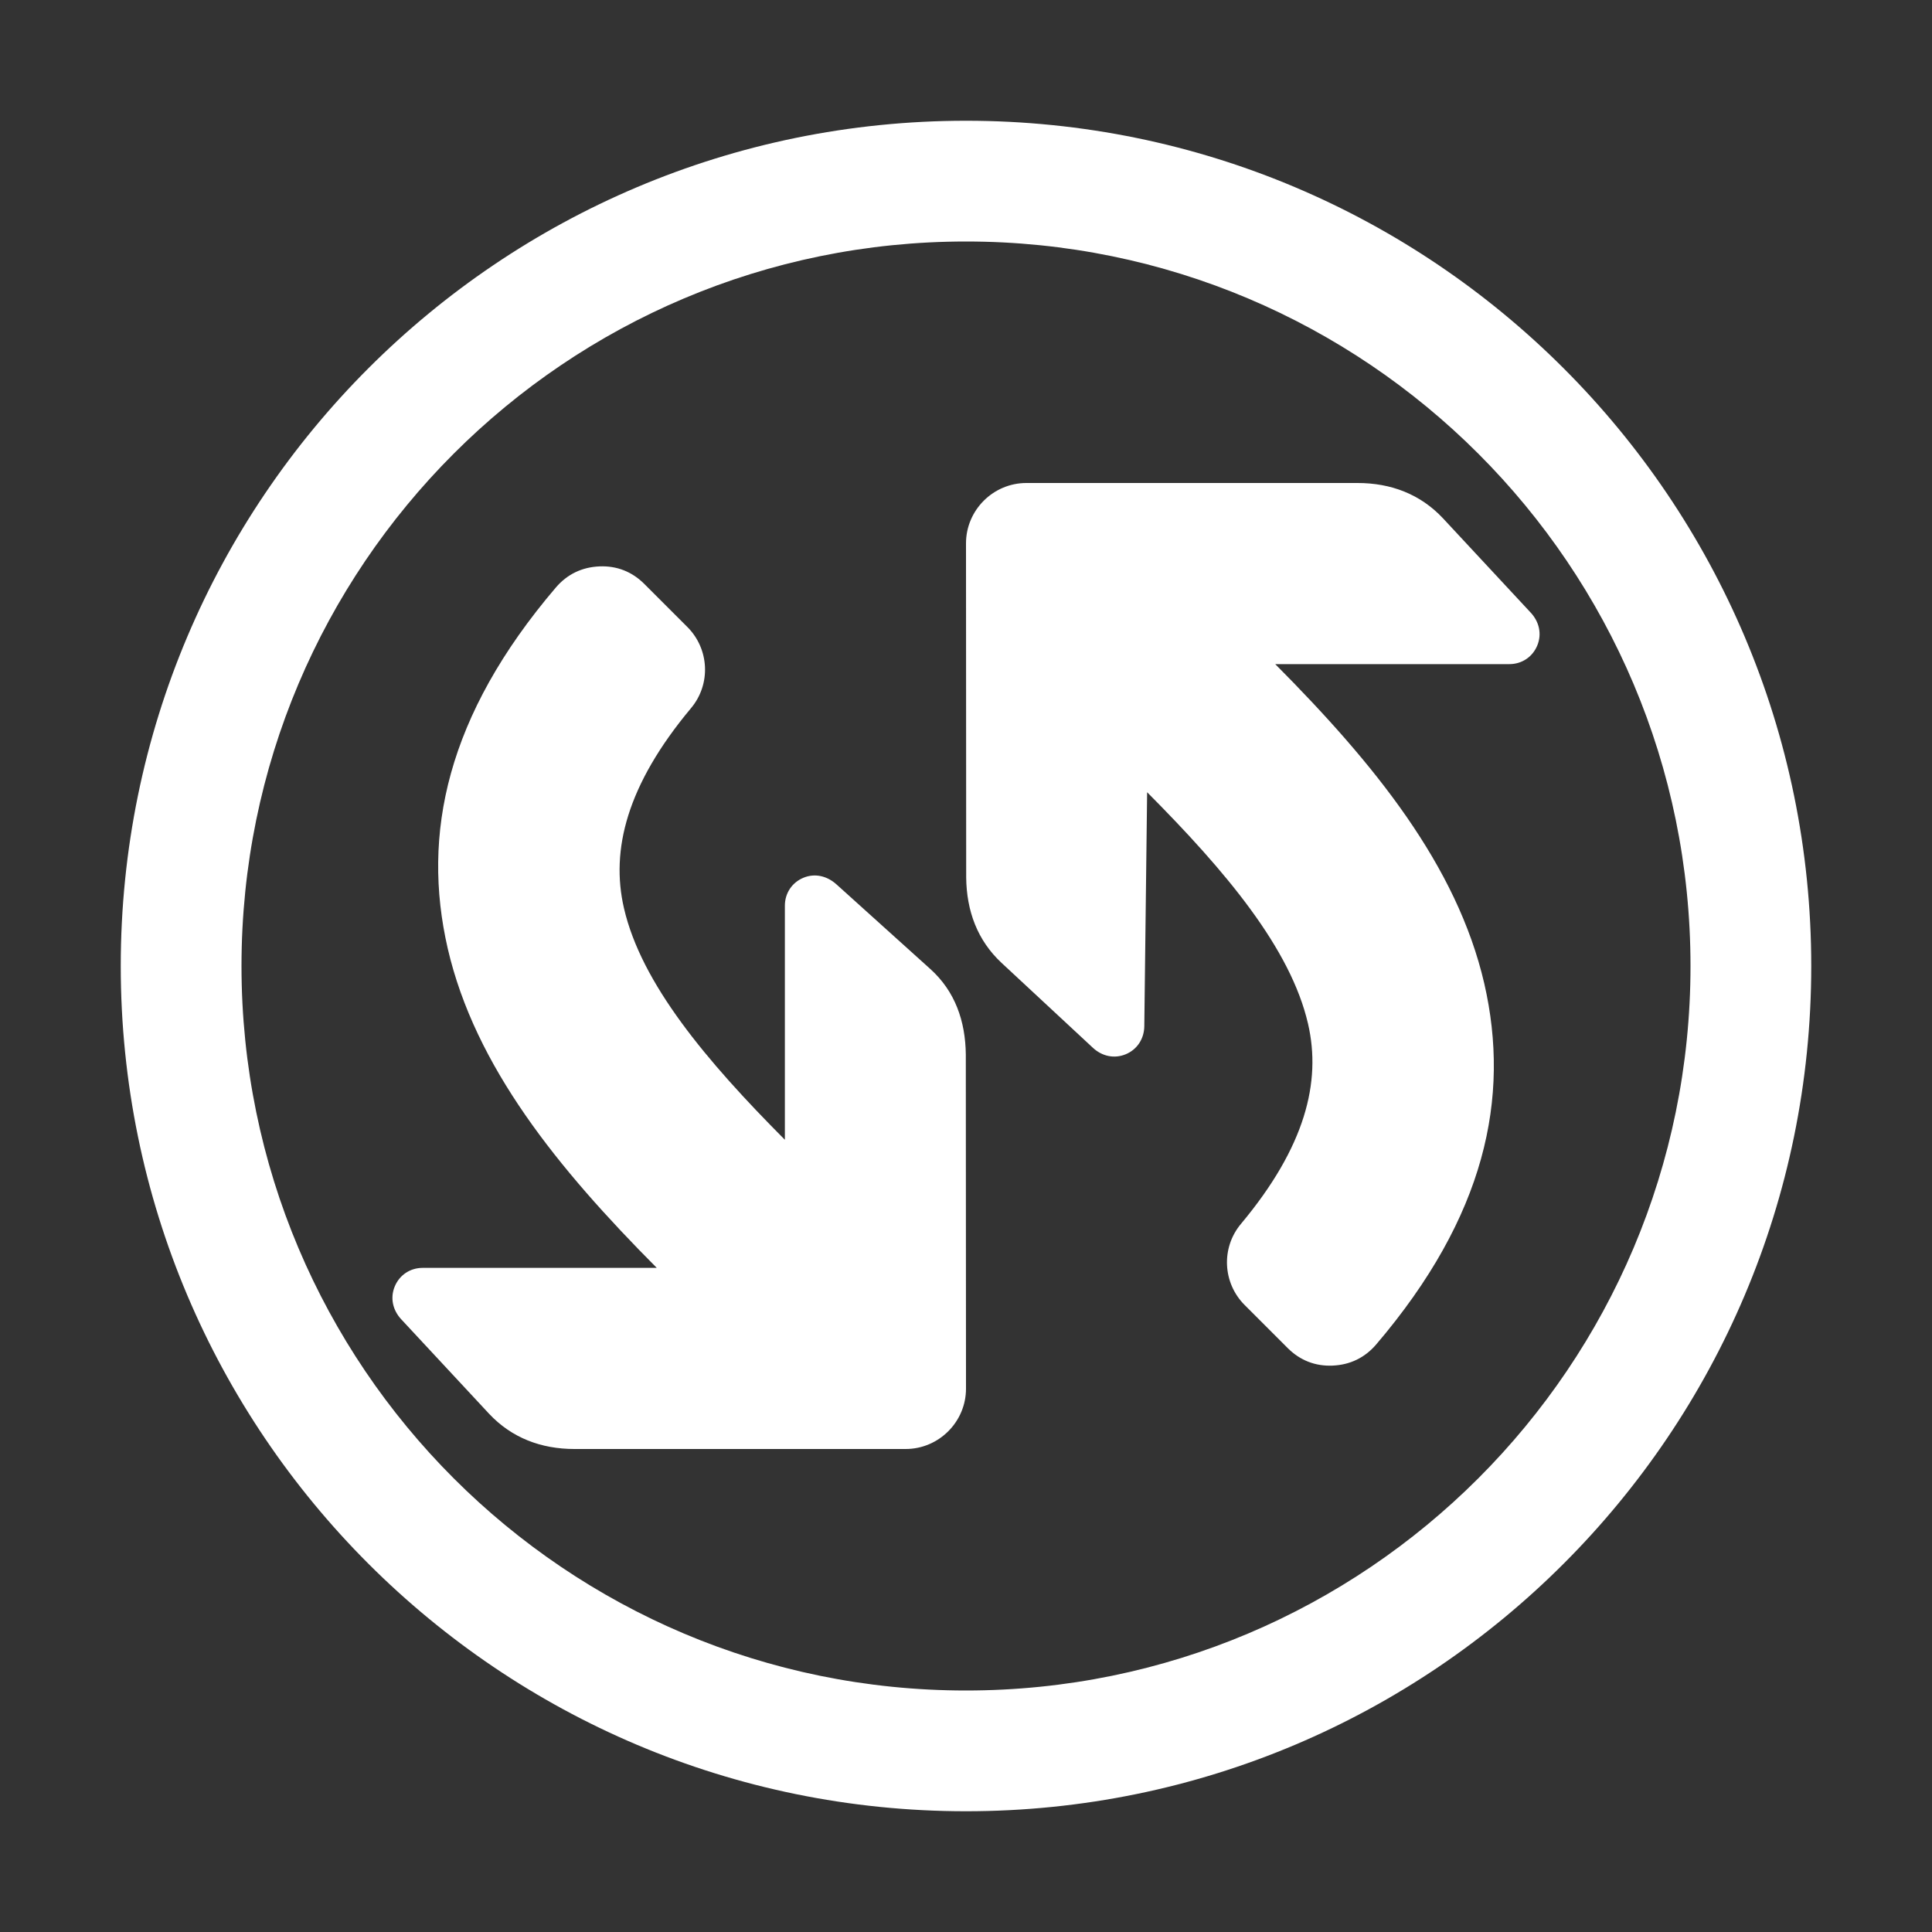 <?xml version="1.0" encoding="UTF-8"?>
<!DOCTYPE svg PUBLIC "-//W3C//DTD SVG 1.1//EN" "http://www.w3.org/Graphics/SVG/1.1/DTD/svg11.dtd">
<svg xmlns="http://www.w3.org/2000/svg" xml:space="preserve" width="1024px" height="1024px" shape-rendering="geometricPrecision" text-rendering="geometricPrecision" image-rendering="optimizeQuality" fill-rule="nonzero" clip-rule="evenodd" viewBox="0 0 10240 10240" xmlns:xlink="http://www.w3.org/1999/xlink">
	<rect x="0" y="0" width="10240" height="10240" fill="#333333" stroke="none"/>
	<title>nav_refresh icon</title>
	<desc>nav_refresh icon from the IconExperience.com O-Collection. Copyright by INCORS GmbH (www.incors.com).</desc>
	<path id="curve2" fill="#FFFFFF" d="M6759 3520l1241 0c66,0 123,-38 148,-99 25,-61 10,-126 -35,-174l-465 -500c-120,-128 -276,-187 -453,-187l-1755 0c-176,0 -320,144 -320,320l1 1771c2,177 59,333 188,453l483 449c48,45 113,60 174,35 61,-25 98,-82 99,-148l15 -1241c417,419 761,828 853,1228 71,308 -15,652 -355,1059 -107,127 -98,314 19,431l228 228c65,65 146,97 238,93 93,-4 171,-42 231,-112 579,-679 712,-1308 573,-1913 -145,-626 -583,-1165 -1108,-1693z"/>
	<path id="curve1" fill="#FFFFFF" d="M3481 6720l-1241 0c-66,0 -123,38 -148,99 -25,61 -10,126 35,174l465 500c120,128 276,187 453,187l1755 0c176,0 320,-144 320,-320l-1 -1771c-2,-177 -57,-335 -188,-453l-498 -449c-49,-44 -113,-60 -174,-35 -61,25 -99,82 -99,148l0 1241c-417,-419 -761,-828 -853,-1228 -71,-308 15,-652 355,-1059 107,-127 98,-314 -19,-431l-228 -228c-65,-65 -146,-97 -238,-93 -93,4 -171,42 -231,112 -579,679 -712,1308 -573,1913 145,626 583,1165 1108,1693z"/>
	<path id="curve0" fill="#FFFFFF" d="M640 5120c0,-2474 2006,-4480 4480,-4480 2474,0 4480,2006 4480,4480 0,2474 -2006,4480 -4480,4480 -2474,0 -4480,-2006 -4480,-4480zm4480 -3840c-2121,0 -3840,1719 -3840,3840 0,2121 1719,3840 3840,3840 2121,0 3840,-1719 3840,-3840 0,-2121 -1719,-3840 -3840,-3840z"/>
</svg>
